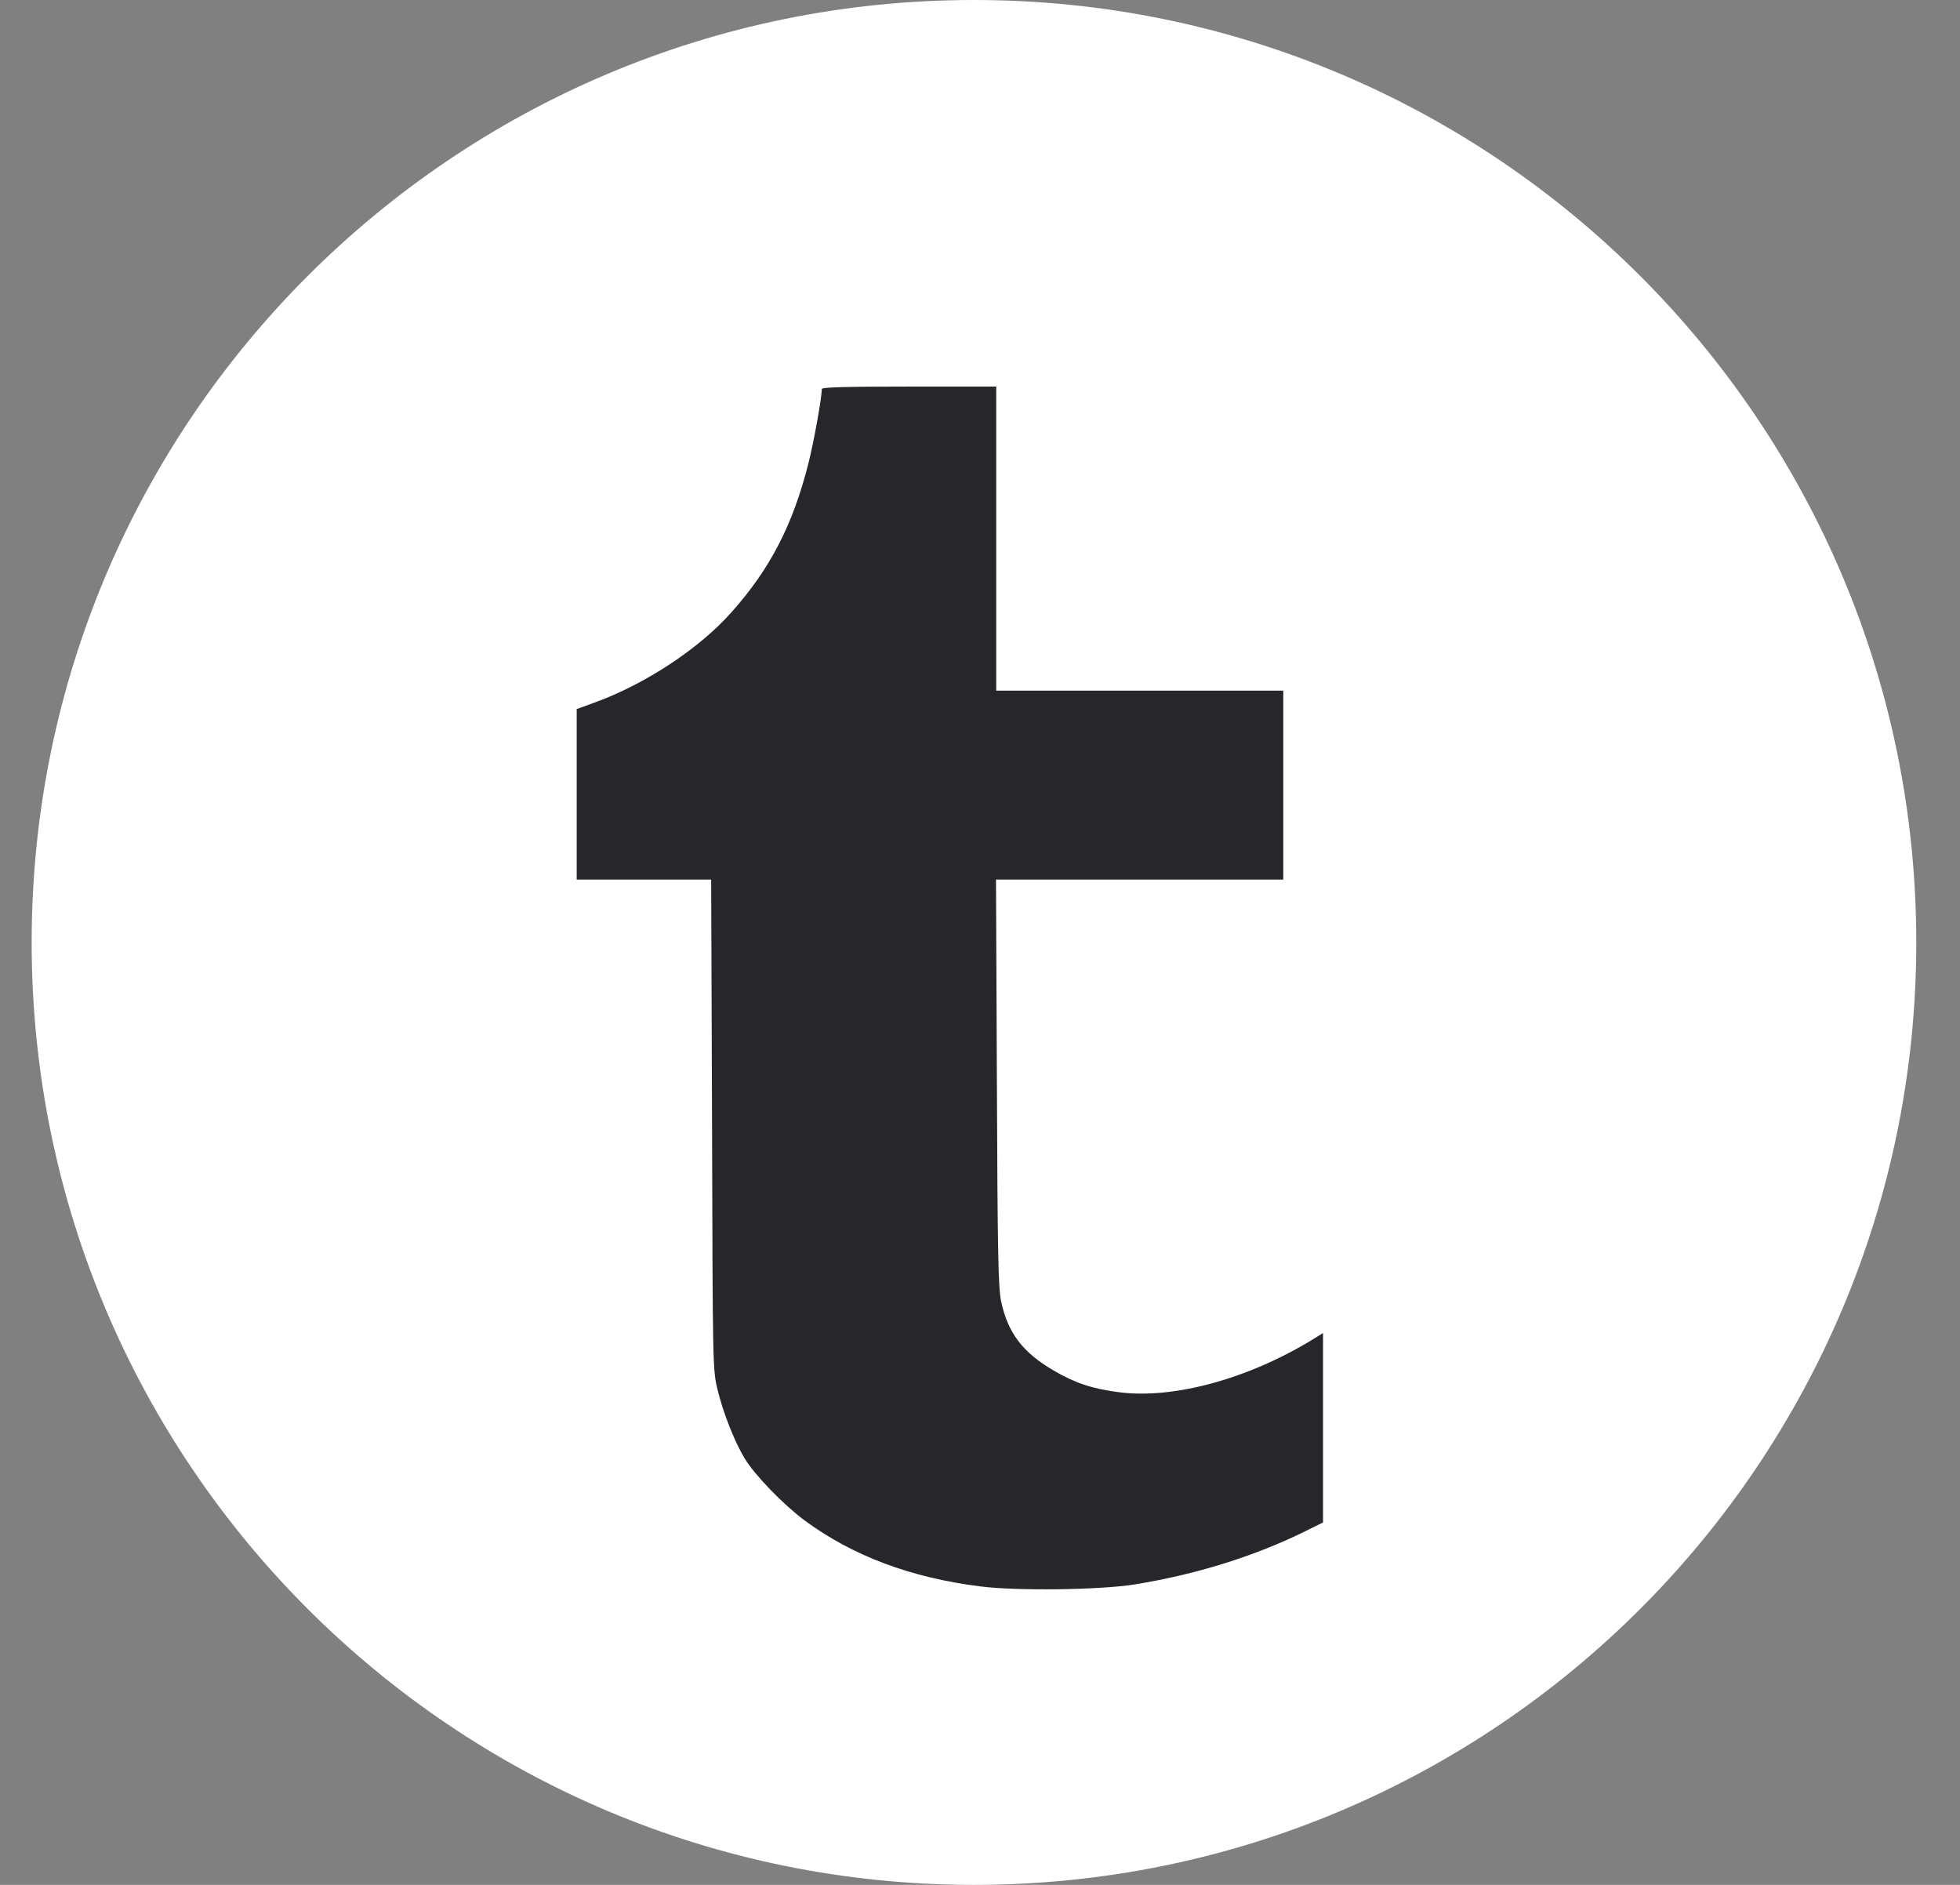 <svg width="26" height="25" viewBox="0 0 26 25" version="1.1" xmlns="http://www.w3.org/2000/svg" xmlns:xlink="http://www.w3.org/1999/xlink">
<rect x="0" y="0" width="26" height="25" fill="#808080" stroke="none"/>
<title>Group 2</title>
<desc>Created using Figma</desc>
<g id="Canvas" transform="translate(6017 -2718)">
<g id="Group 2">
<g id="Vector">
<use xlink:href="#path0_fill" transform="translate(-6016.58 2718)" fill="#FFFFFF"/>
<mask id="mask0_outline_ins">
<use xlink:href="#path0_fill" fill="white" transform="translate(-6016.58 2718)"/>
</mask>
<g mask="url(#mask0_outline_ins)">
<use xlink:href="#path1_stroke_2x" transform="translate(-6016.58 2718)" fill="#27272B"/>
</g>
</g>
<g id="svg 2">
<use xlink:href="#path2_fill" transform="matrix(0.1 0 0 -0.1 -6009.35 2739.08)" fill="#27272B"/>
</g>
</g>
</g>
<defs>
<path id="path0_fill" d="M 12.5 25C 19.404 25 25 19.404 25 12.5C 25 5.596 19.404 0 12.5 0C 5.596 0 0 5.596 0 12.5C 0 19.404 5.596 25 12.5 25Z"/>
<path id="path1_stroke_2x" d="M 24 12.5C 24 18.851 18.851 24 12.5 24L 12.5 26C 19.956 26 26 19.956 26 12.5L 24 12.5ZM 12.5 24C 6.149 24 1 18.851 1 12.5L -1 12.5C -1 19.956 5.044 26 12.5 26L 12.5 24ZM 1 12.5C 1 6.149 6.149 1 12.5 1L 12.5 -1C 5.044 -1 -1 5.044 -1 12.5L 1 12.5ZM 12.5 1C 18.851 1 24 6.149 24 12.5L 26 12.5C 26 5.044 19.956 -1 12.5 -1L 12.5 1Z"/>
<path id="path2_fill" d="M 55.653 119.199L 55.653 139.363L 55.653 159.526L 44.083 159.526C 35.735 159.526 32.513 159.44 32.513 159.21C 32.513 158.029 31.459 152.21 30.756 149.416C 28.705 141.235 25.659 135.33 20.533 129.598C 16.256 124.759 9.022 120.006 2.285 117.586L 0 116.751L 0 105.459L 0 94.139L 8.934 94.139L 17.838 94.139L 17.955 61.676L 17.956 61.329C 18.043 29.927 18.046 29.117 18.658 26.591C 19.391 23.509 20.914 19.62 22.291 17.345C 23.638 15.127 27.387 11.267 30.199 9.164C 36.584 4.44 44.347 1.531 53.603 0.379C 58.436 -0.226 69.332 -0.082 73.931 0.638C 82.044 1.934 89.806 4.354 96.455 7.609L 99.004 8.876L 99.004 21.435L 99.004 33.994L 98.359 33.591C 89.572 28.032 79.291 25.151 71.822 26.159C 68.336 26.62 66.081 27.369 63.239 29.04C 59.139 31.43 57.176 34.052 56.297 38.228C 55.917 40.072 55.829 44.594 55.741 67.293L 55.624 94.139L 74.663 94.139L 93.731 94.139L 93.731 106.669L 93.731 119.199L 74.692 119.199L 55.653 119.199Z"/>
</defs>
</svg>
